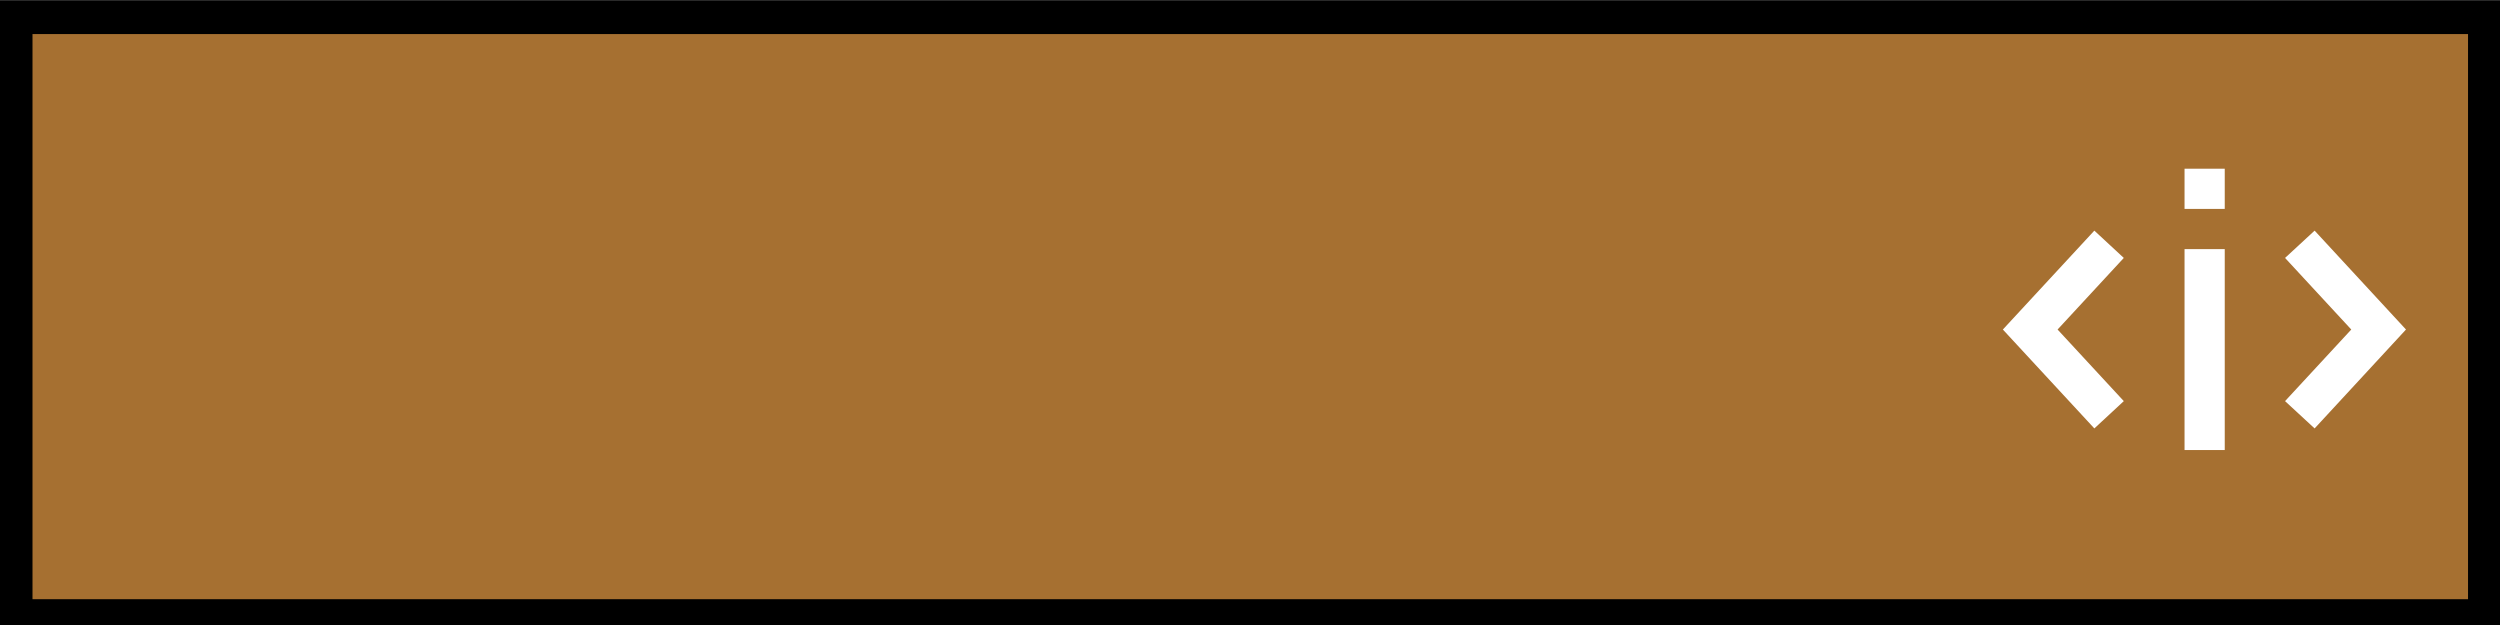 <?xml version="1.0" encoding="UTF-8" standalone="no"?>
<!-- Created with Inkscape (http://www.inkscape.org/) -->

<svg
   xmlns:dc="http://purl.org/dc/elements/1.1/"
   xmlns:cc="http://creativecommons.org/ns#"
   xmlns:rdf="http://www.w3.org/1999/02/22-rdf-syntax-ns#"
   xmlns:svg="http://www.w3.org/2000/svg"
   xmlns="http://www.w3.org/2000/svg"
   xmlns:sodipodi="http://sodipodi.sourceforge.net/DTD/sodipodi-0.dtd"
   xmlns:inkscape="http://www.inkscape.org/namespaces/inkscape"
   width="100"
   height="25"
   viewBox="0 0 100 25"
   id="svg4151"
   version="1.1"
   inkscape:version="0.91 r13725"
   sodipodi:docname="informationitem.svg">
  <rect x="0" y="0" width="100" height="25" fill="#333333" stroke="none"/>
  <defs
     id="defs4153" />
  <sodipodi:namedview
     id="base"
     pagecolor="#ffffff"
     bordercolor="#666666"
     borderopacity="1.0"
     inkscape:pageopacity="0.0"
     inkscape:pageshadow="2"
     inkscape:zoom="5.6"
     inkscape:cx="35.28726"
     inkscape:cy="2.8460866"
     inkscape:document-units="px"
     inkscape:current-layer="layer1"
     showgrid="false"
     units="px"
     inkscape:window-width="1920"
     inkscape:window-height="962"
     inkscape:window-x="0"
     inkscape:window-y="30"
     inkscape:window-maximized="1" />
  <g
     inkscape:label="Layer 1"
     inkscape:groupmode="layer"
     id="layer1"
     transform="translate(0,-1027.362)">
    <rect
       style="opacity:1;fill:#a67031;fill-opacity:1;stroke:#000000;stroke-width:1.33;stroke-linecap:round;stroke-linejoin:miter;stroke-miterlimit:4;stroke-dasharray:none;stroke-dashoffset:0;stroke-opacity:1"
       id="rect4699"
       width="98.751"
       height="23.936"
       x="0.635"
       y="1028.059" />
    <g
       transform="matrix(0.043,0,0,0.043,77.169,1028.731)"
       id="g8012"
       style="fill:#ffffff;fill-opacity:1">
      <g
         id="g8014"
         style="fill:#ffffff;fill-opacity:1">
        <g
           id="g8016"
           style="fill:#ffffff;fill-opacity:1">
          <polygon
             points="68.5,274.7 153.6,182.7 181,208.1 119.4,274.7 181,341.3 153.6,366.7 "
             id="polygon8018"
             style="fill:#ffffff;fill-opacity:1" />
        </g>
      </g>
      <g
         id="g8020"
         style="fill:#ffffff;fill-opacity:1">
        <g
           id="g8022"
           style="fill:#ffffff;fill-opacity:1">
          <polygon
             points="331,341.3 392.6,274.7 331,208.1 358.5,182.7 443.5,274.7 358.5,366.7 "
             id="polygon8024"
             style="fill:#ffffff;fill-opacity:1" />
        </g>
      </g>
      <g
         id="g8026"
         style="fill:#ffffff;fill-opacity:1">
        <rect
           x="237.5"
           y="199.9"
           width="37.4"
           height="186.9"
           id="rect8028"
           style="fill:#ffffff;fill-opacity:1" />
      </g>
      <g
         id="g8030"
         style="fill:#ffffff;fill-opacity:1">
        <rect
           x="237.5"
           y="125.1"
           width="37.4"
           height="37.4"
           id="rect8032"
           style="fill:#ffffff;fill-opacity:1" />
      </g>
    </g>
  </g>
</svg>
